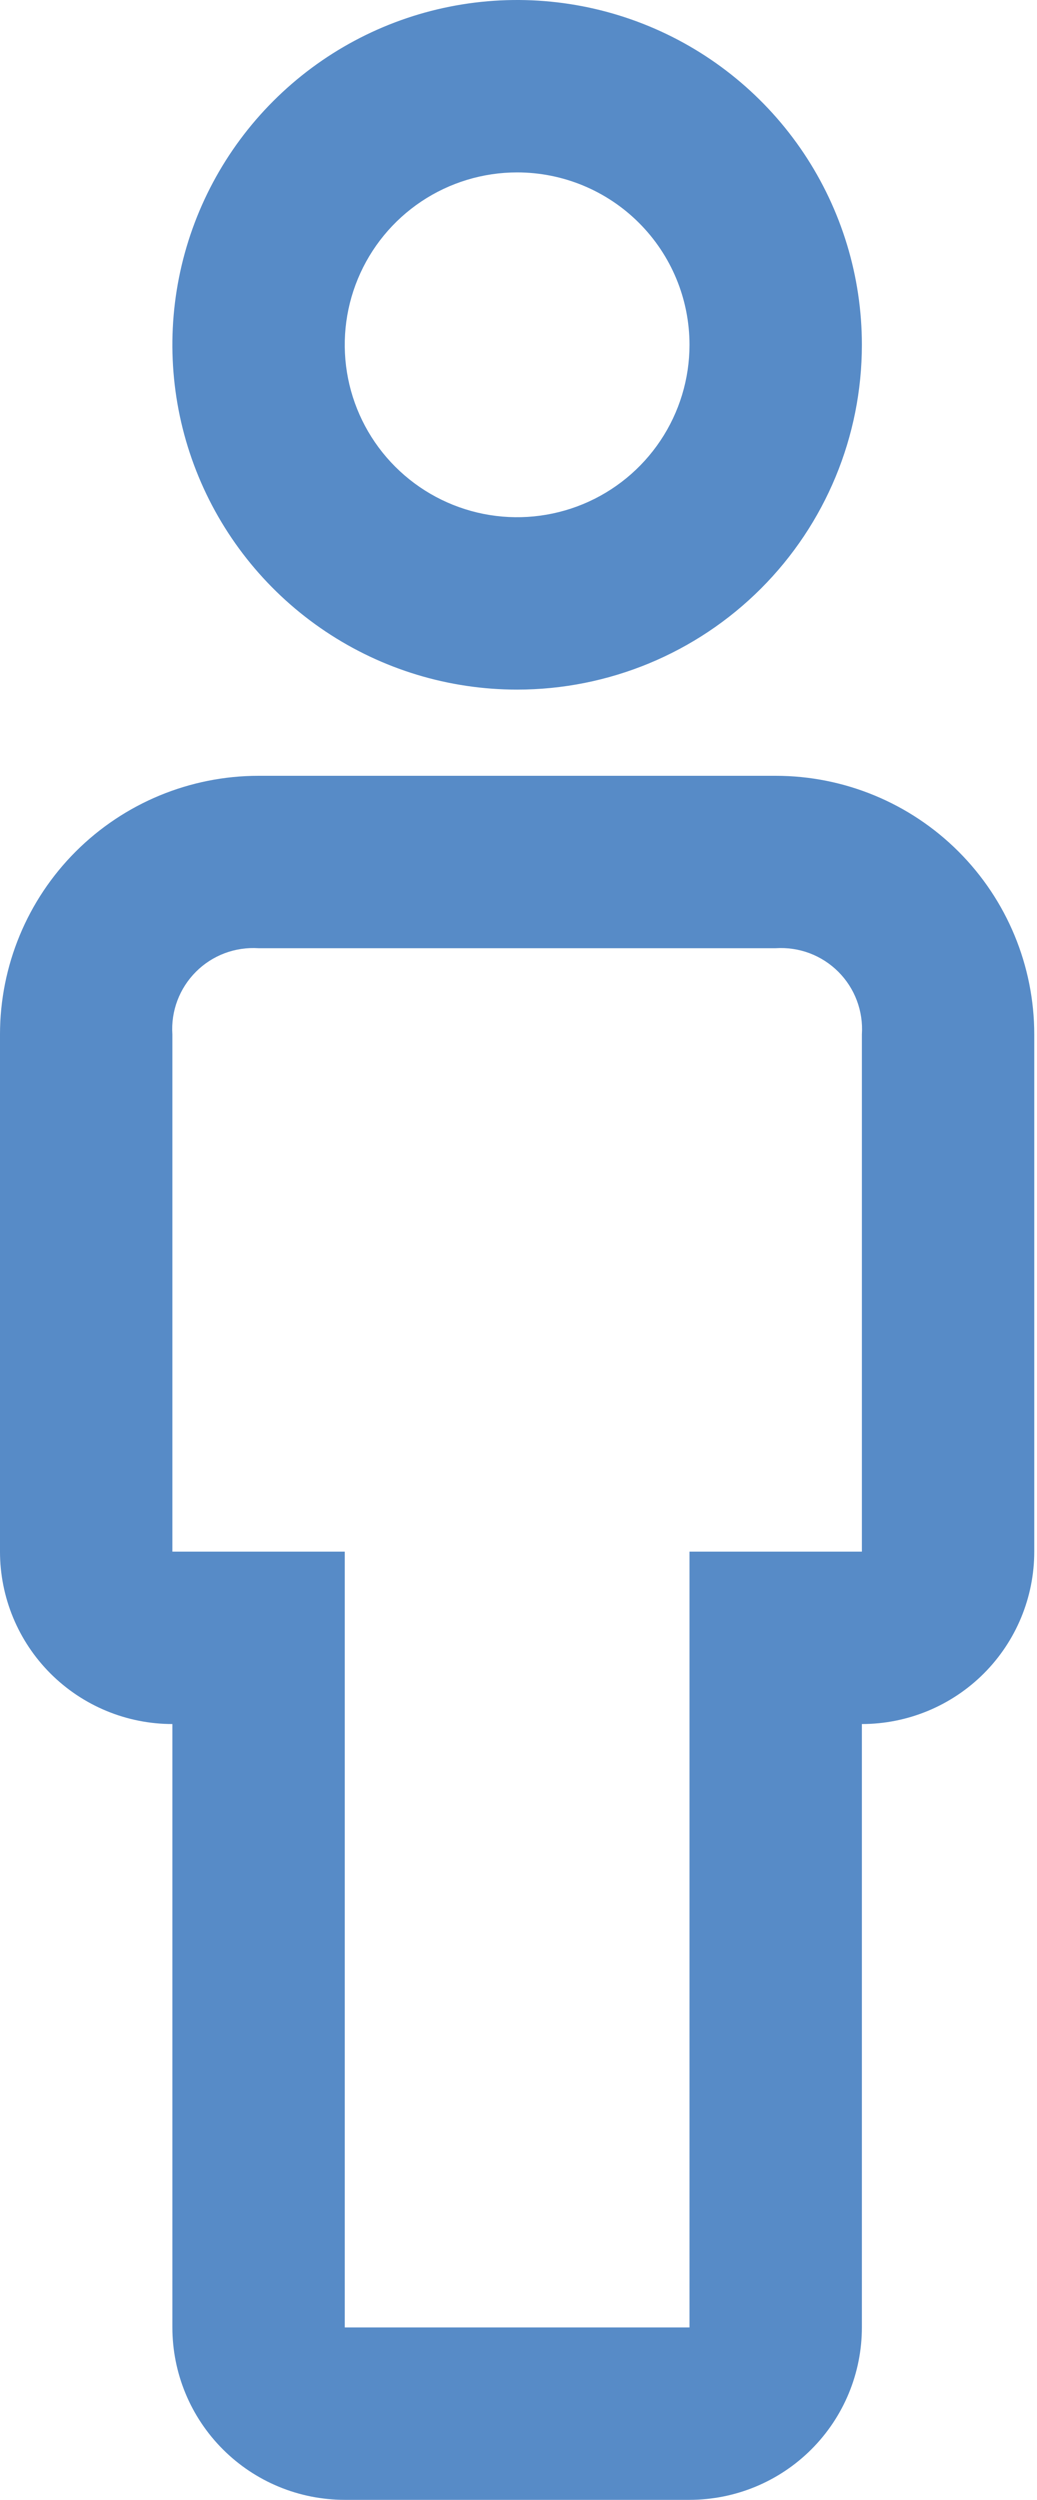 <svg width="39" height="94" viewBox="0 0 39 94" fill="none" xmlns="http://www.w3.org/2000/svg">
<path d="M25.931 94H12.966C11.246 94 9.597 93.317 8.382 92.101C7.166 90.885 6.483 89.237 6.483 87.517V64.828C4.763 64.828 3.115 64.144 1.899 62.929C0.683 61.713 0 60.064 0 58.345V38.897C0 36.318 1.024 33.844 2.848 32.02C4.672 30.197 7.145 29.172 9.724 29.172H29.172C31.751 29.172 34.225 30.197 36.048 32.02C37.872 33.844 38.897 36.318 38.897 38.897V58.345C38.897 60.064 38.214 61.713 36.998 62.929C35.782 64.144 34.133 64.828 32.414 64.828V87.517C32.414 89.237 31.731 90.885 30.515 92.101C29.299 93.317 27.65 94 25.931 94ZM9.724 35.655C9.291 35.627 8.857 35.691 8.451 35.843C8.044 35.996 7.675 36.234 7.369 36.541C7.062 36.848 6.824 37.217 6.671 37.623C6.518 38.029 6.454 38.463 6.483 38.897V58.345H12.966V87.517H25.931V58.345H32.414V38.897C32.442 38.463 32.378 38.029 32.225 37.623C32.073 37.217 31.835 36.848 31.528 36.541C31.221 36.234 30.852 35.996 30.446 35.843C30.04 35.691 29.605 35.627 29.172 35.655H9.724Z" fill="#578BC7"/>
<path d="M19.448 25.931C16.884 25.931 14.377 25.171 12.245 23.746C10.113 22.321 8.451 20.296 7.47 17.927C6.488 15.558 6.232 12.951 6.732 10.436C7.232 7.921 8.467 5.611 10.28 3.798C12.094 1.984 14.404 0.749 16.919 0.249C19.434 -0.251 22.041 0.006 24.41 0.987C26.779 1.968 28.804 3.63 30.229 5.762C31.653 7.894 32.414 10.401 32.414 12.966C32.414 16.404 31.048 19.702 28.616 22.134C26.185 24.565 22.887 25.931 19.448 25.931ZM19.448 6.483C18.166 6.483 16.913 6.863 15.847 7.575C14.781 8.288 13.95 9.3 13.459 10.485C12.968 11.669 12.84 12.973 13.09 14.23C13.34 15.488 13.958 16.643 14.864 17.549C15.771 18.456 16.926 19.074 18.184 19.324C19.441 19.574 20.745 19.445 21.929 18.955C23.114 18.464 24.126 17.633 24.838 16.567C25.551 15.501 25.931 14.248 25.931 12.966C25.931 11.246 25.248 9.597 24.032 8.382C22.817 7.166 21.168 6.483 19.448 6.483V6.483Z" fill="#578BC7"/>
</svg>
